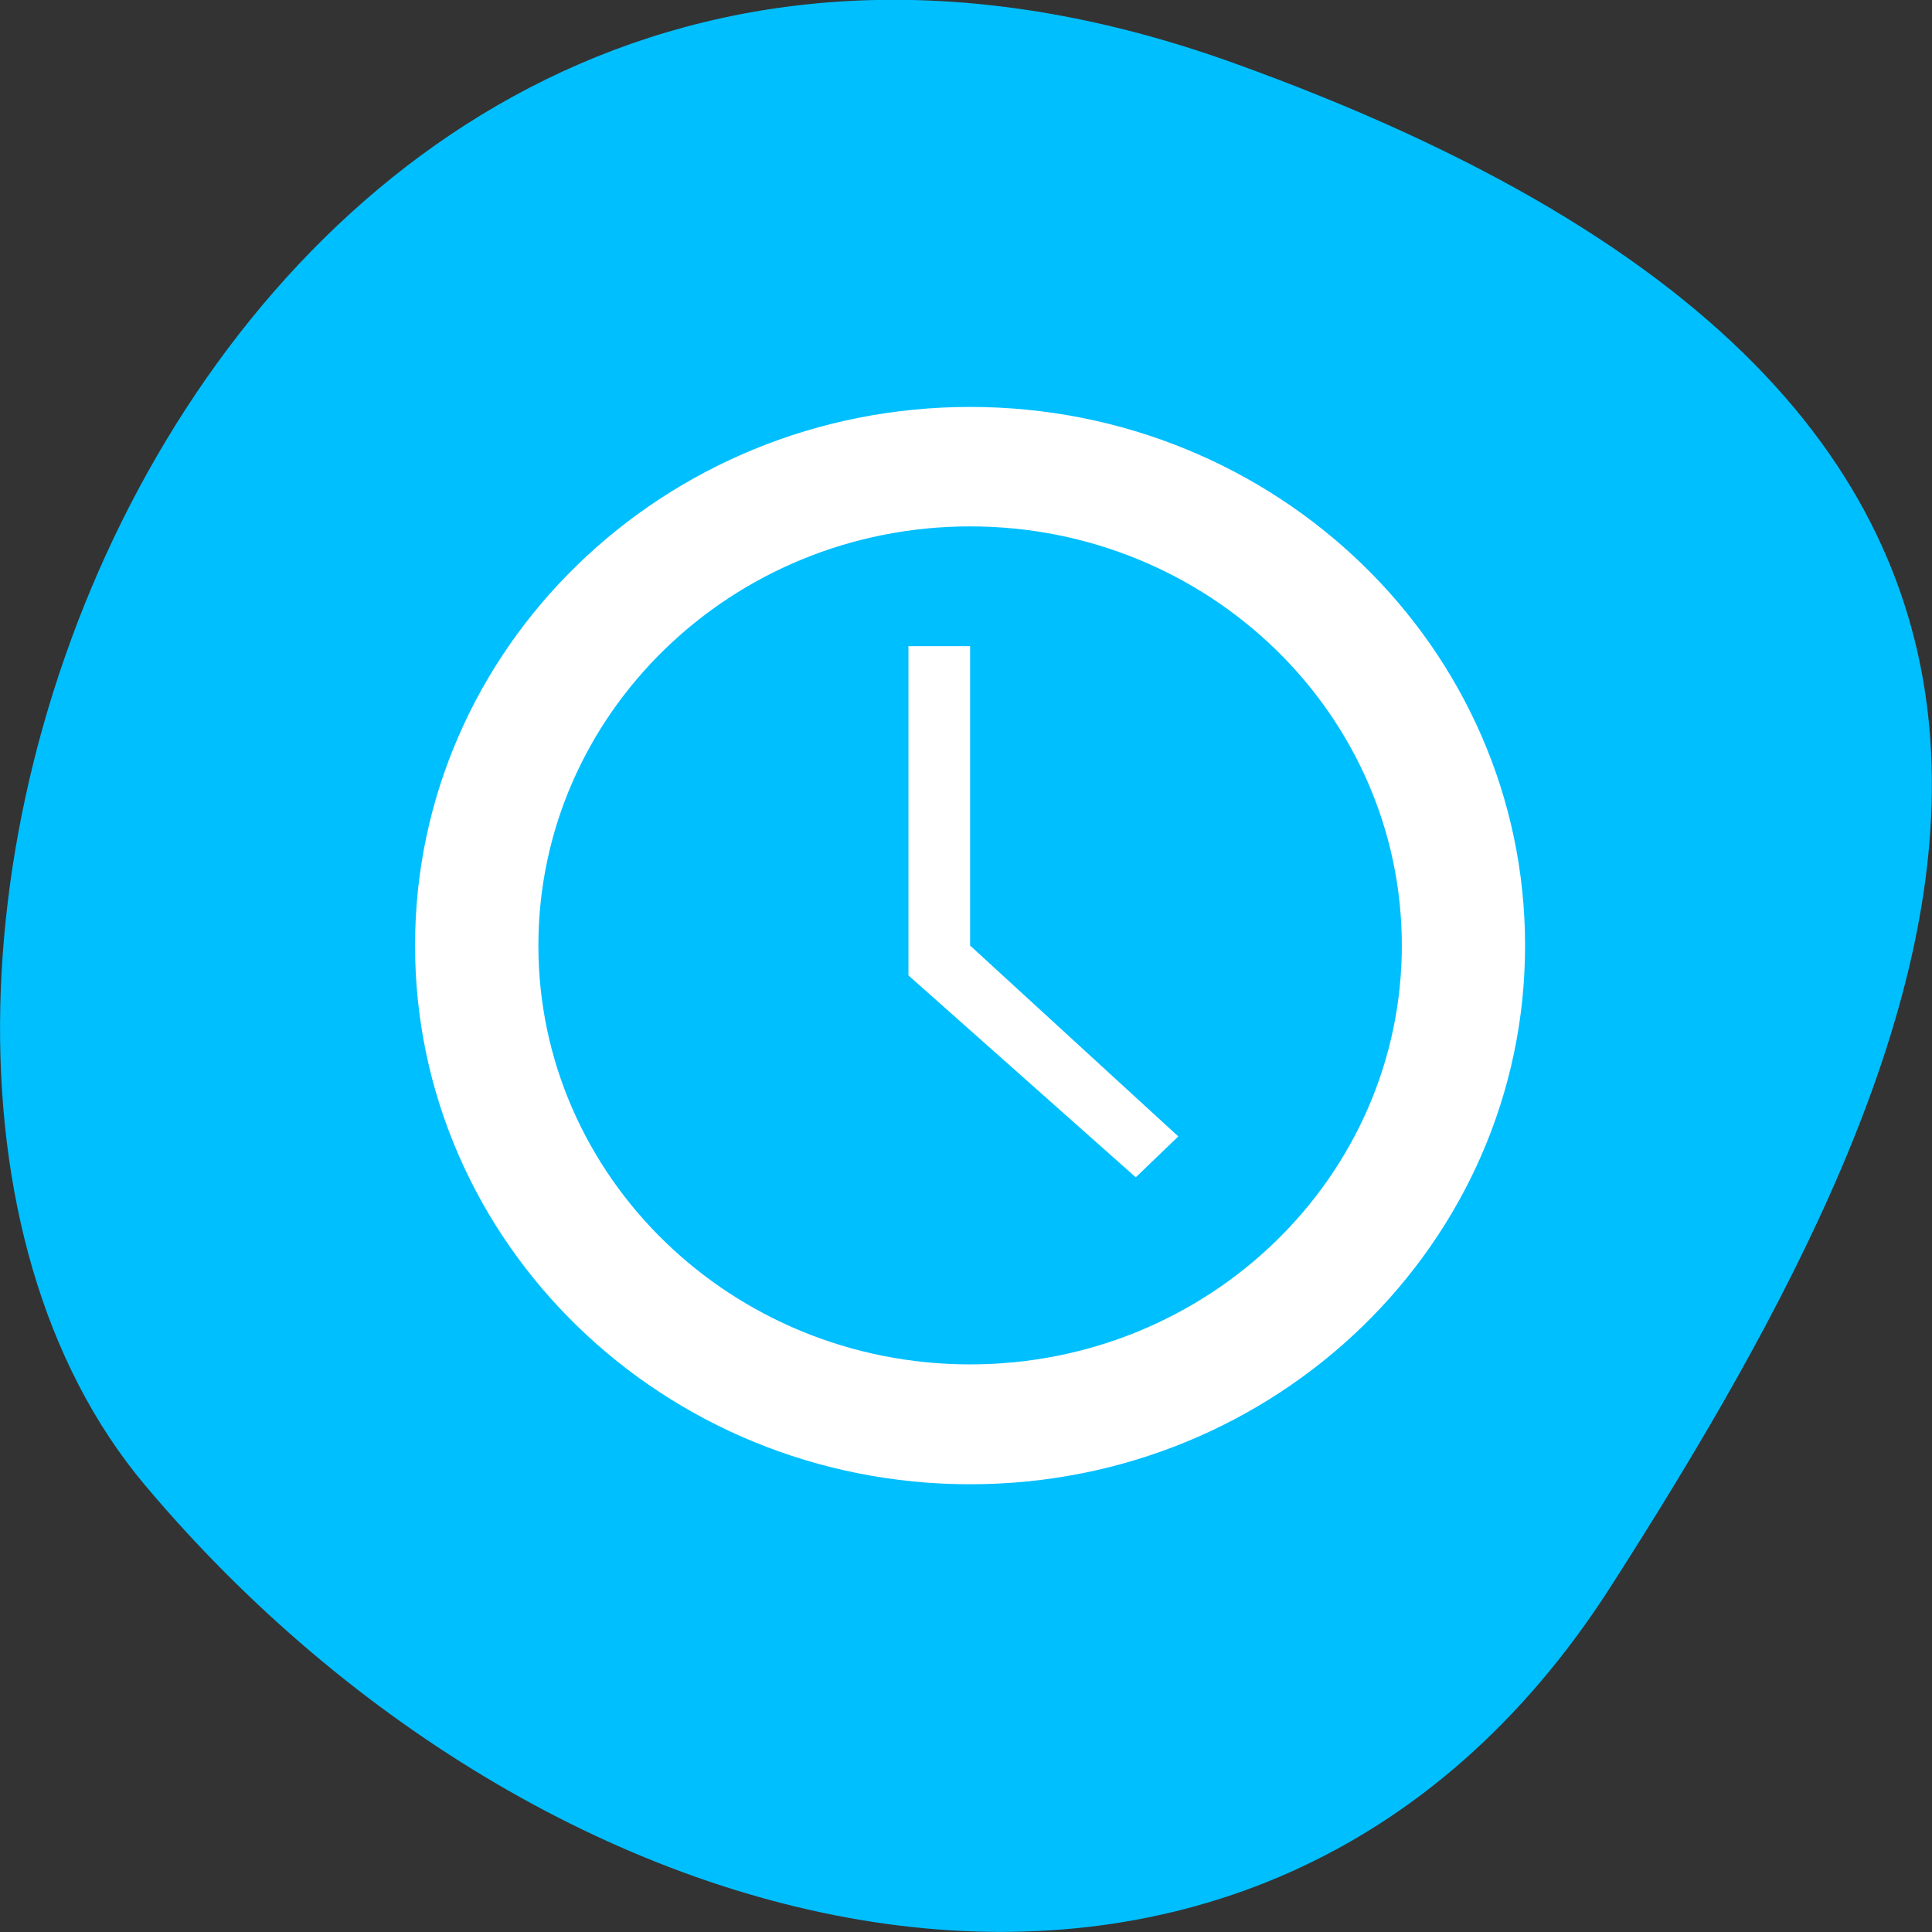 
<svg xmlns="http://www.w3.org/2000/svg" xmlns:xlink="http://www.w3.org/1999/xlink" width="24px" height="24px" viewBox="0 0 24 24" version="1.1">
<rect x="0" y="0" width="24" height="24" fill="#333333" stroke="none"/>
<g id="surface1">
<path style=" stroke:none;fill-rule:nonzero;fill:rgb(0%,74.902%,100%);fill-opacity:1;" d="M 15.297 0.773 C 2.789 -3.703 -3.289 12.398 1.801 18.449 C 6.891 24.5 15.617 26.566 20.008 19.711 C 24.398 12.859 27.805 5.258 15.297 0.773 Z M 15.297 0.773 "/>
<path style=" stroke:none;fill-rule:nonzero;fill:rgb(100%,100%,100%);fill-opacity:1;" d="M 11.285 8.027 L 11.285 12.117 L 14.109 14.625 L 14.637 14.117 L 12.051 11.746 L 12.051 8.027 Z M 11.285 8.027 "/>
<path style=" stroke:none;fill-rule:nonzero;fill:rgb(100%,100%,100%);fill-opacity:1;" d="M 12.051 5.055 C 8.242 5.055 5.156 8.051 5.156 11.746 C 5.156 15.441 8.242 18.438 12.051 18.438 C 15.859 18.438 18.945 15.438 18.945 11.746 C 18.945 8.047 15.859 5.055 12.051 5.055 Z M 12.051 6.539 C 15.012 6.539 17.414 8.871 17.414 11.746 C 17.414 14.617 15.012 16.949 12.051 16.949 C 9.09 16.949 6.688 14.617 6.688 11.746 C 6.688 8.871 9.09 6.539 12.051 6.539 Z M 12.051 6.539 "/>
</g>
</svg>
